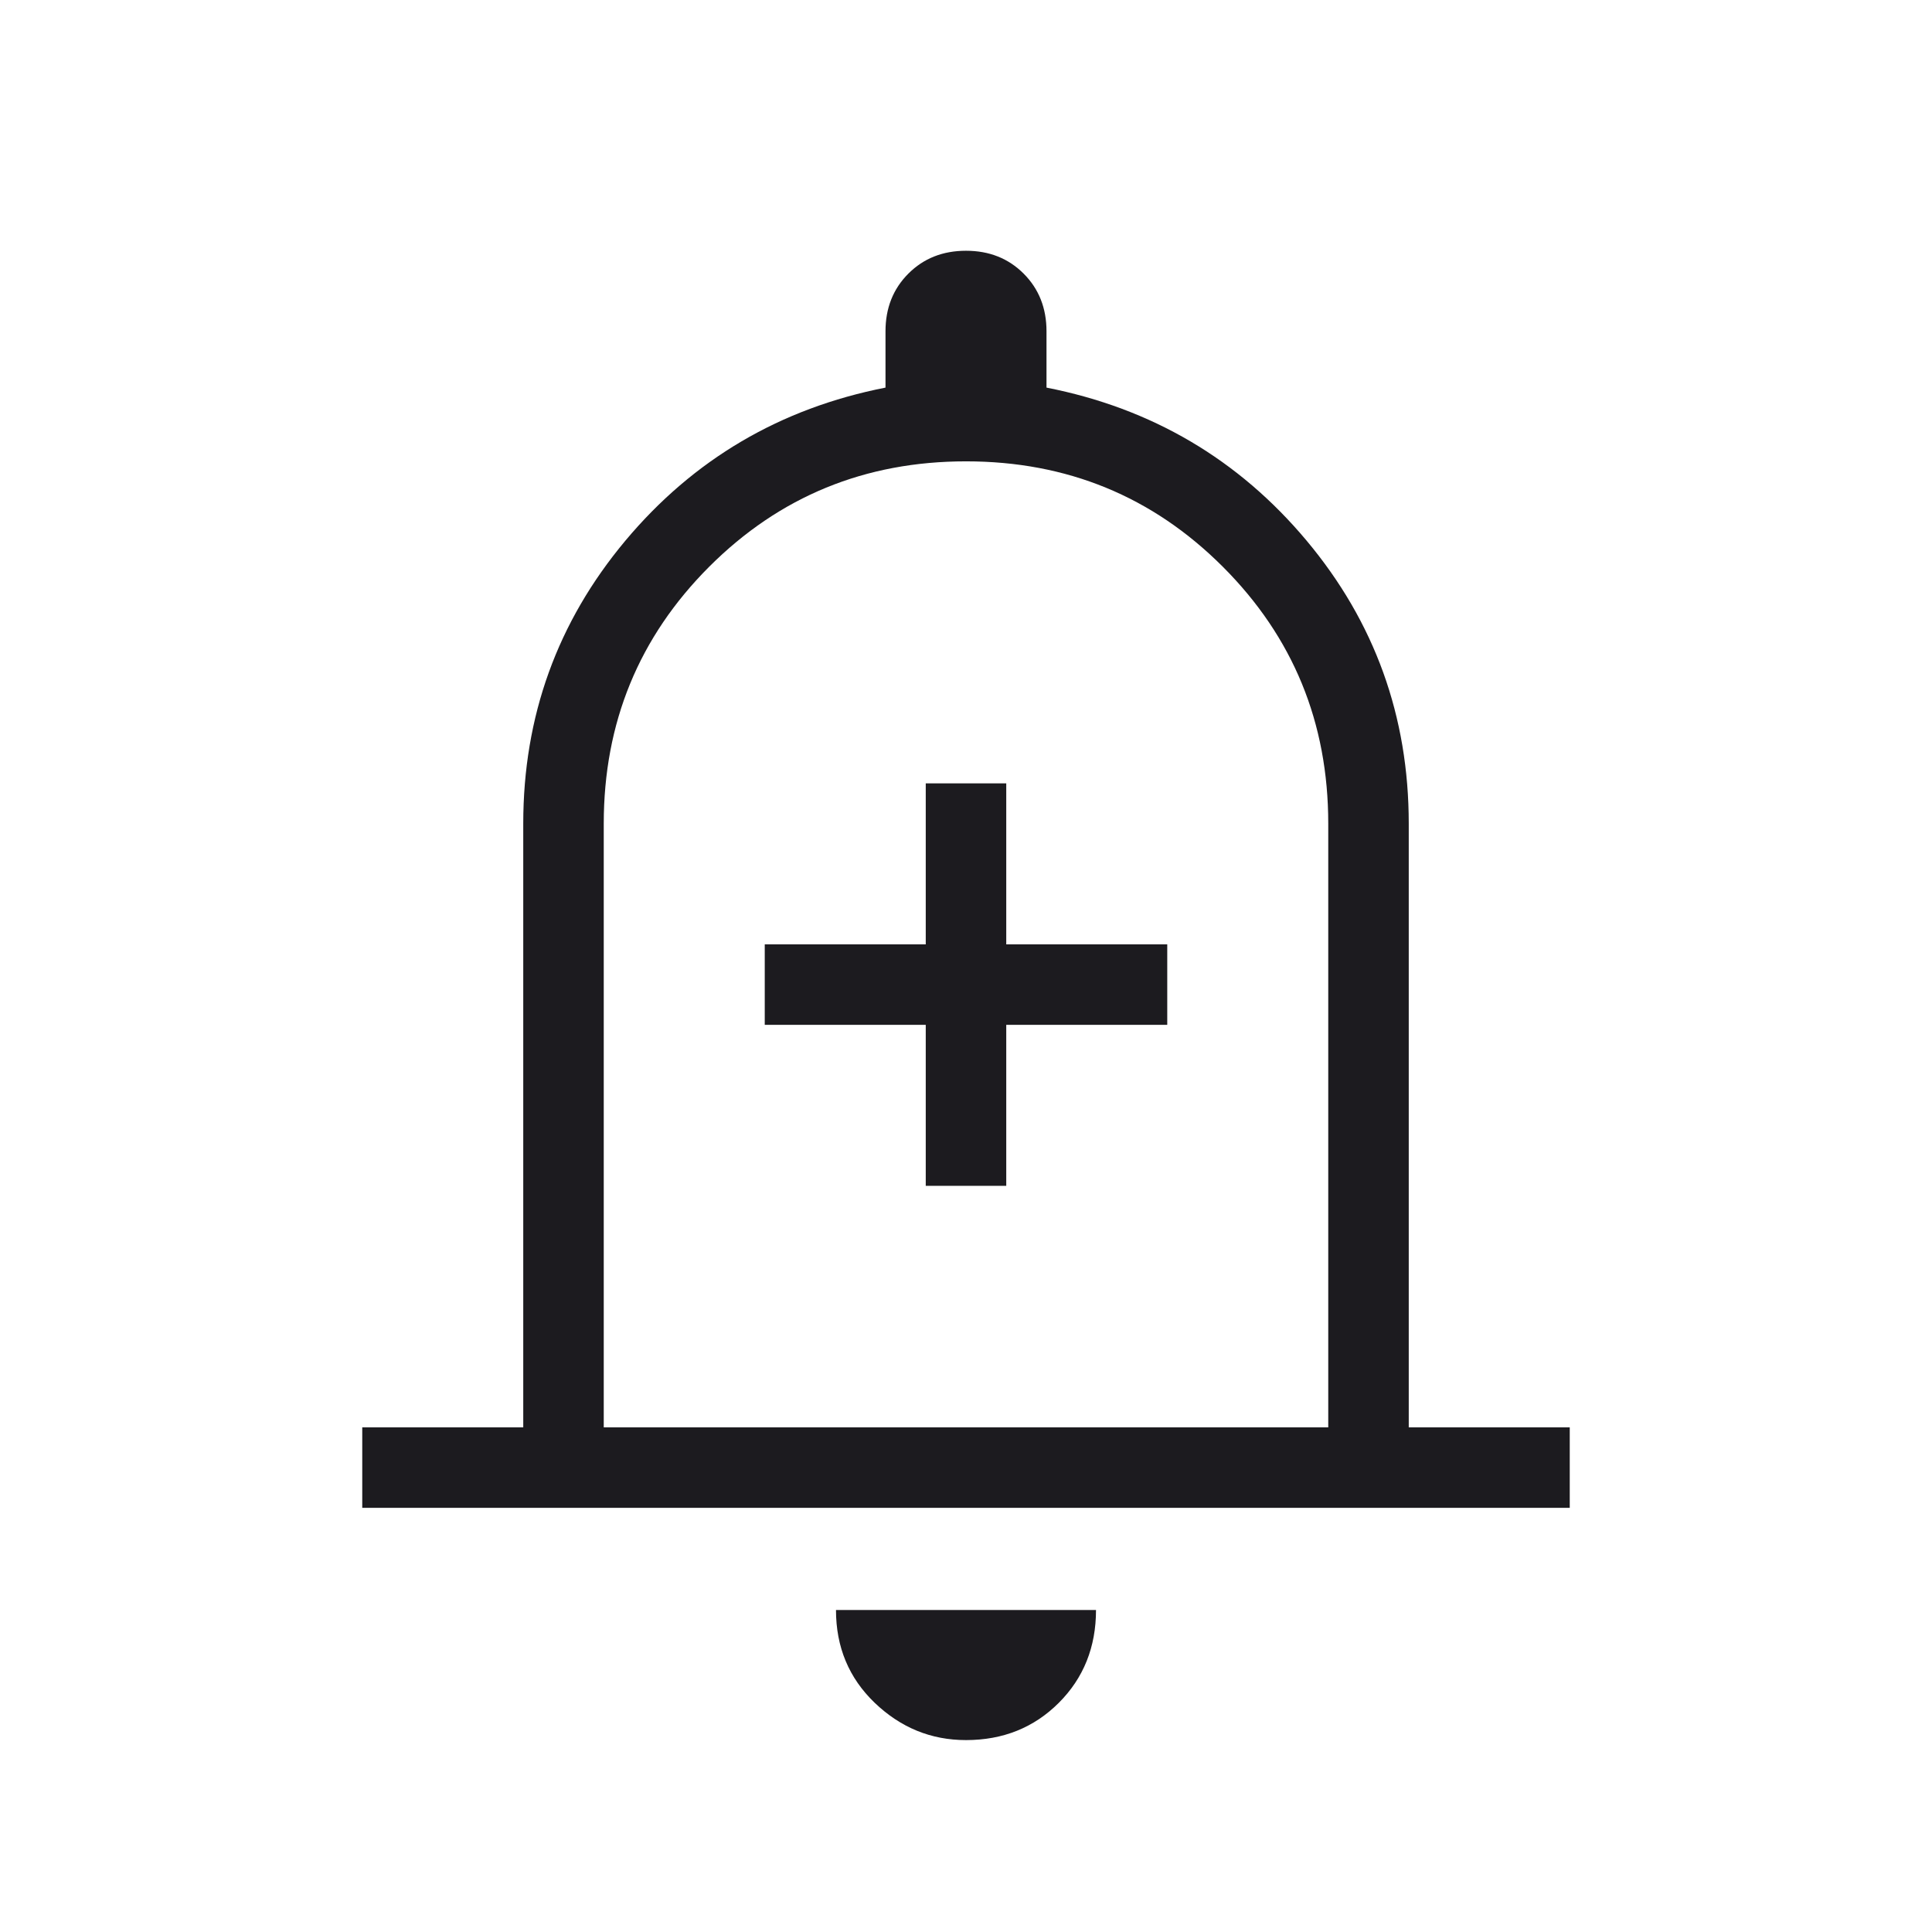 <svg width="24" height="24" viewBox="0 0 24 24" fill="none" xmlns="http://www.w3.org/2000/svg">
<mask id="mask0_1105_20237" style="mask-type:alpha" maskUnits="userSpaceOnUse" x="0" y="0" width="24" height="24">
<rect width="24" height="24" fill="#D9D9D9"/>
</mask>
<g mask="url(#mask0_1105_20237)">
<path d="M11.5 14.731H12.5V12.731H14.5V11.731H12.5V9.731H11.5V11.731H9.5V12.731H11.5V14.731ZM4.5 18.731V17.731H6.5V10.231C6.5 8.899 6.923 7.727 7.769 6.716C8.615 5.706 9.692 5.072 11 4.815V4.115C11 3.827 11.095 3.588 11.284 3.399C11.473 3.21 11.711 3.115 12 3.115C12.289 3.115 12.527 3.21 12.716 3.399C12.905 3.588 13 3.827 13 4.115V4.815C14.308 5.072 15.385 5.706 16.231 6.716C17.077 7.727 17.5 8.899 17.5 10.231V17.731H19.5V18.731H4.5ZM12 21.616C11.565 21.616 11.188 21.461 10.866 21.153C10.545 20.845 10.385 20.46 10.385 20H13.615C13.615 20.46 13.461 20.845 13.153 21.153C12.845 21.461 12.46 21.616 12 21.616ZM7.5 17.731H16.5V10.231C16.5 8.977 16.064 7.914 15.19 7.04C14.317 6.167 13.254 5.731 12 5.731C10.746 5.731 9.683 6.167 8.81 7.04C7.937 7.914 7.5 8.977 7.5 10.231V17.731Z" fill="#1C1B1F"/>
</g>
</svg>
